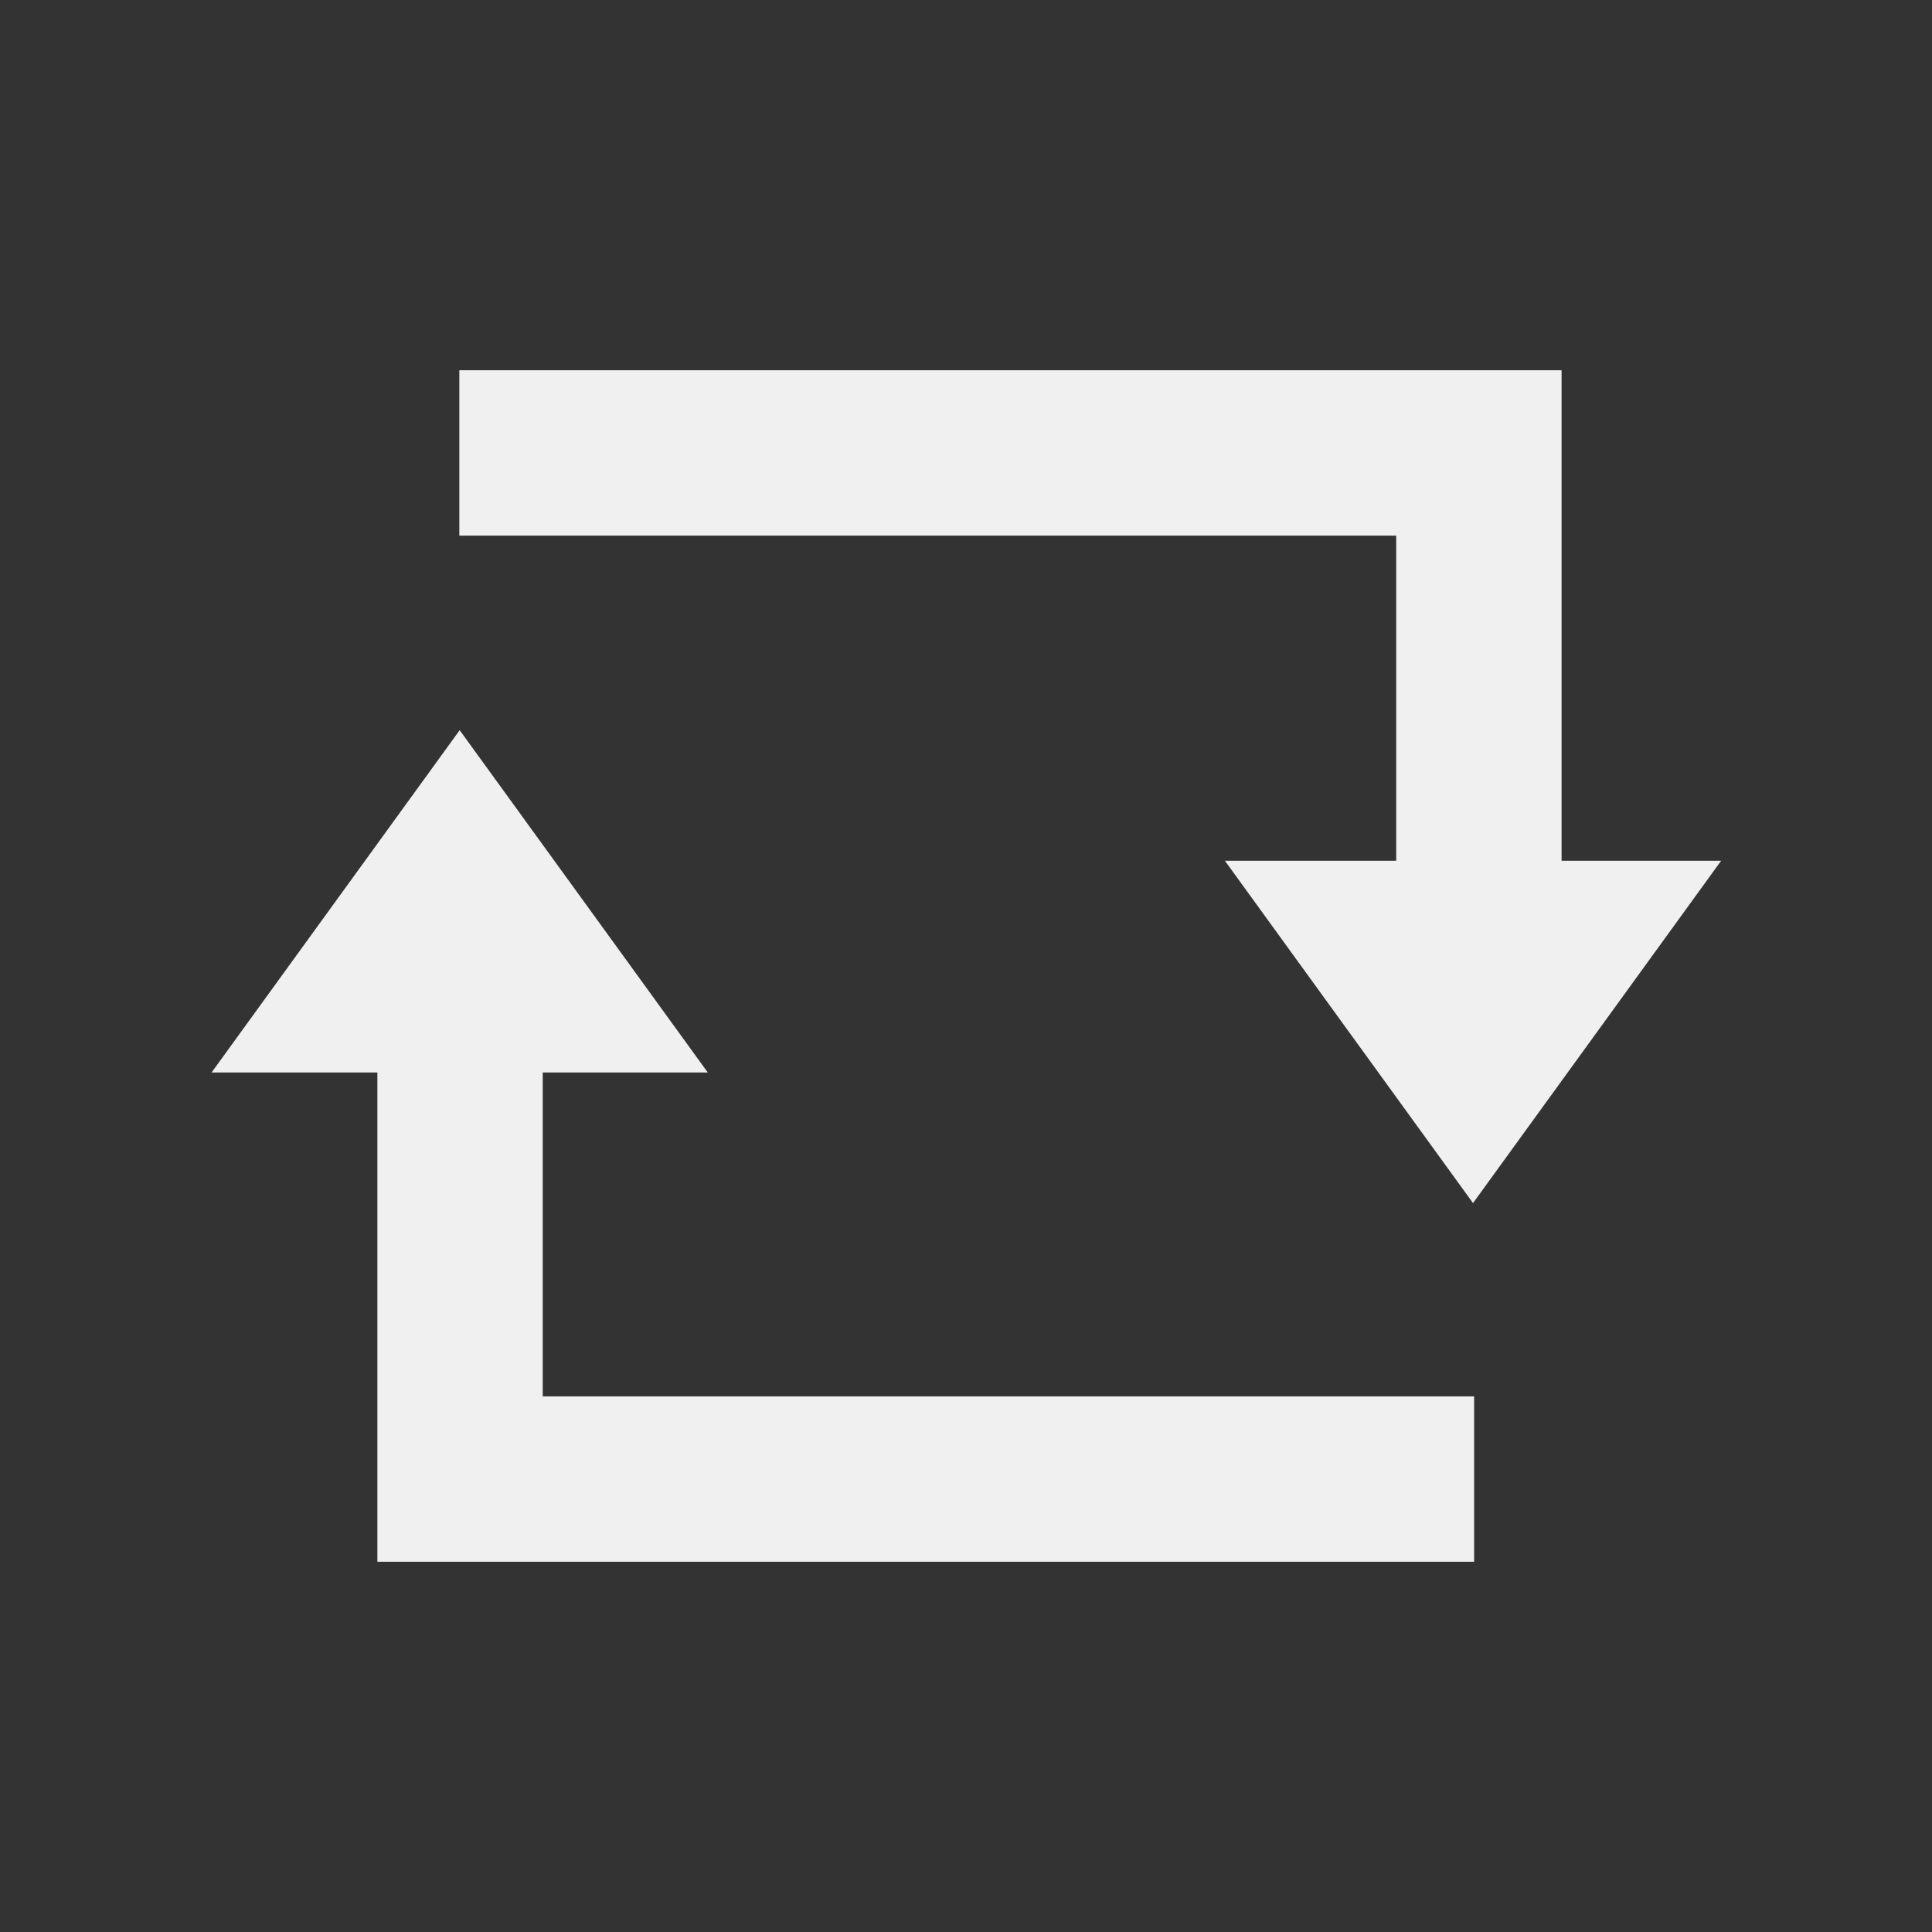 <?xml version="1.0" encoding="UTF-8" standalone="no"?>
<svg
   xmlns:dc="http://purl.org/dc/elements/1.1/"
   xmlns:cc="http://creativecommons.org/ns#"
   xmlns:rdf="http://www.w3.org/1999/02/22-rdf-syntax-ns#"
   xmlns:svg="http://www.w3.org/2000/svg"
   xmlns="http://www.w3.org/2000/svg"
   xmlns:sodipodi="http://sodipodi.sourceforge.net/DTD/sodipodi-0.dtd"
   xmlns:inkscape="http://www.inkscape.org/namespaces/inkscape"
   inkscape:version="1.0 (4035a4fb49, 2020-05-01)"
   height="32"
   width="32"
   sodipodi:docname="loop_off.svg"
   xml:space="preserve"
   viewBox="0 0 32 32"
   y="0px"
   x="0px"
   id="Calque_1"
   version="1.1"><rect x="0" y="0" width="32" height="32" fill="#333333" stroke="none"/><defs
   id="defs15" /><sodipodi:namedview
   inkscape:document-rotation="0"
   showguides="false"
   inkscape:current-layer="layer2"
   inkscape:window-maximized="1"
   inkscape:window-y="0"
   inkscape:window-x="0"
   inkscape:cy="7.9224519"
   inkscape:cx="3.4985963"
   inkscape:zoom="15.459213"
   showgrid="false"
   id="namedview13"
   inkscape:window-height="1015"
   inkscape:window-width="1920"
   inkscape:pageshadow="2"
   inkscape:pageopacity="0"
   guidetolerance="10"
   gridtolerance="10"
   objecttolerance="10"
   borderopacity="1"
   bordercolor="#666666"
   pagecolor="#ffffff" />
<style
   id="style2"
   type="text/css">
	.st0{display:none;fill:#3D3D3D;}
	.st1{display:none;fill:#000100;}
	.st2{fill:#808080;}
</style>
<title
   id="title4">boutons</title>
<rect
   style="display:none;fill:#3d3d3d"
   id="rect6"
   height="27.9"
   width="27.9"
   class="st0"
   y="3.6"
   x="0.5" />
<path
   style="display:none;fill:#000100"
   inkscape:connector-curvature="0"
   id="path8"
   d="M 28.9,32 H 0 V 3.1 H 28.9 Z M 1,31 H 27.9 V 4.1 H 1 Z"
   class="st1" />

<g
   style="display:inline"
   transform="translate(0,-16)"
   inkscape:label="Icon"
   id="layer2"
   inkscape:groupmode="layer"><polygon
     inkscape:transform-center-y="4.7320848"
     inkscape:transform-center-x="-4.7053529"
     style="display:inline;fill:#f0f0f0;fill-opacity:1"
     id="polygon12"
     points="10.3,15.9 19.1,15.9 14.7,21.3 "
     class="st2"
     transform="matrix(0.934,0,0,-1.05,-6.116,50.459)" /><path
     sodipodi:nodetypes="ccc"
     inkscape:connector-curvature="0"
     id="path836"
     d="M 7.62,31.369 V 40.498 H 24.416"
     style="fill:none;stroke:#f0f0f0;stroke-width:2.739;stroke-linecap:butt;stroke-linejoin:miter;stroke-miterlimit:4;stroke-dasharray:none;stroke-opacity:1" /><path
     sodipodi:nodetypes="ccc"
     inkscape:connector-curvature="0"
     id="path25"
     d="M 24.495,33.087 V 23.502 H 7.608"
     style="fill:none;stroke:#f0f0f0;stroke-width:2.739;stroke-linecap:butt;stroke-linejoin:miter;stroke-miterlimit:4;stroke-dasharray:none;stroke-opacity:1" /><polygon
     transform="matrix(0.934,0,0,1.05,10.668,13.562)"
     class="st2"
     points="10.3,15.9 19.1,15.9 14.7,21.3 "
     id="polygon832"
     style="display:inline;fill:#f0f0f0;fill-opacity:1"
     inkscape:transform-center-x="-4.7053523"
     inkscape:transform-center-y="-4.7320853" /></g></svg>
